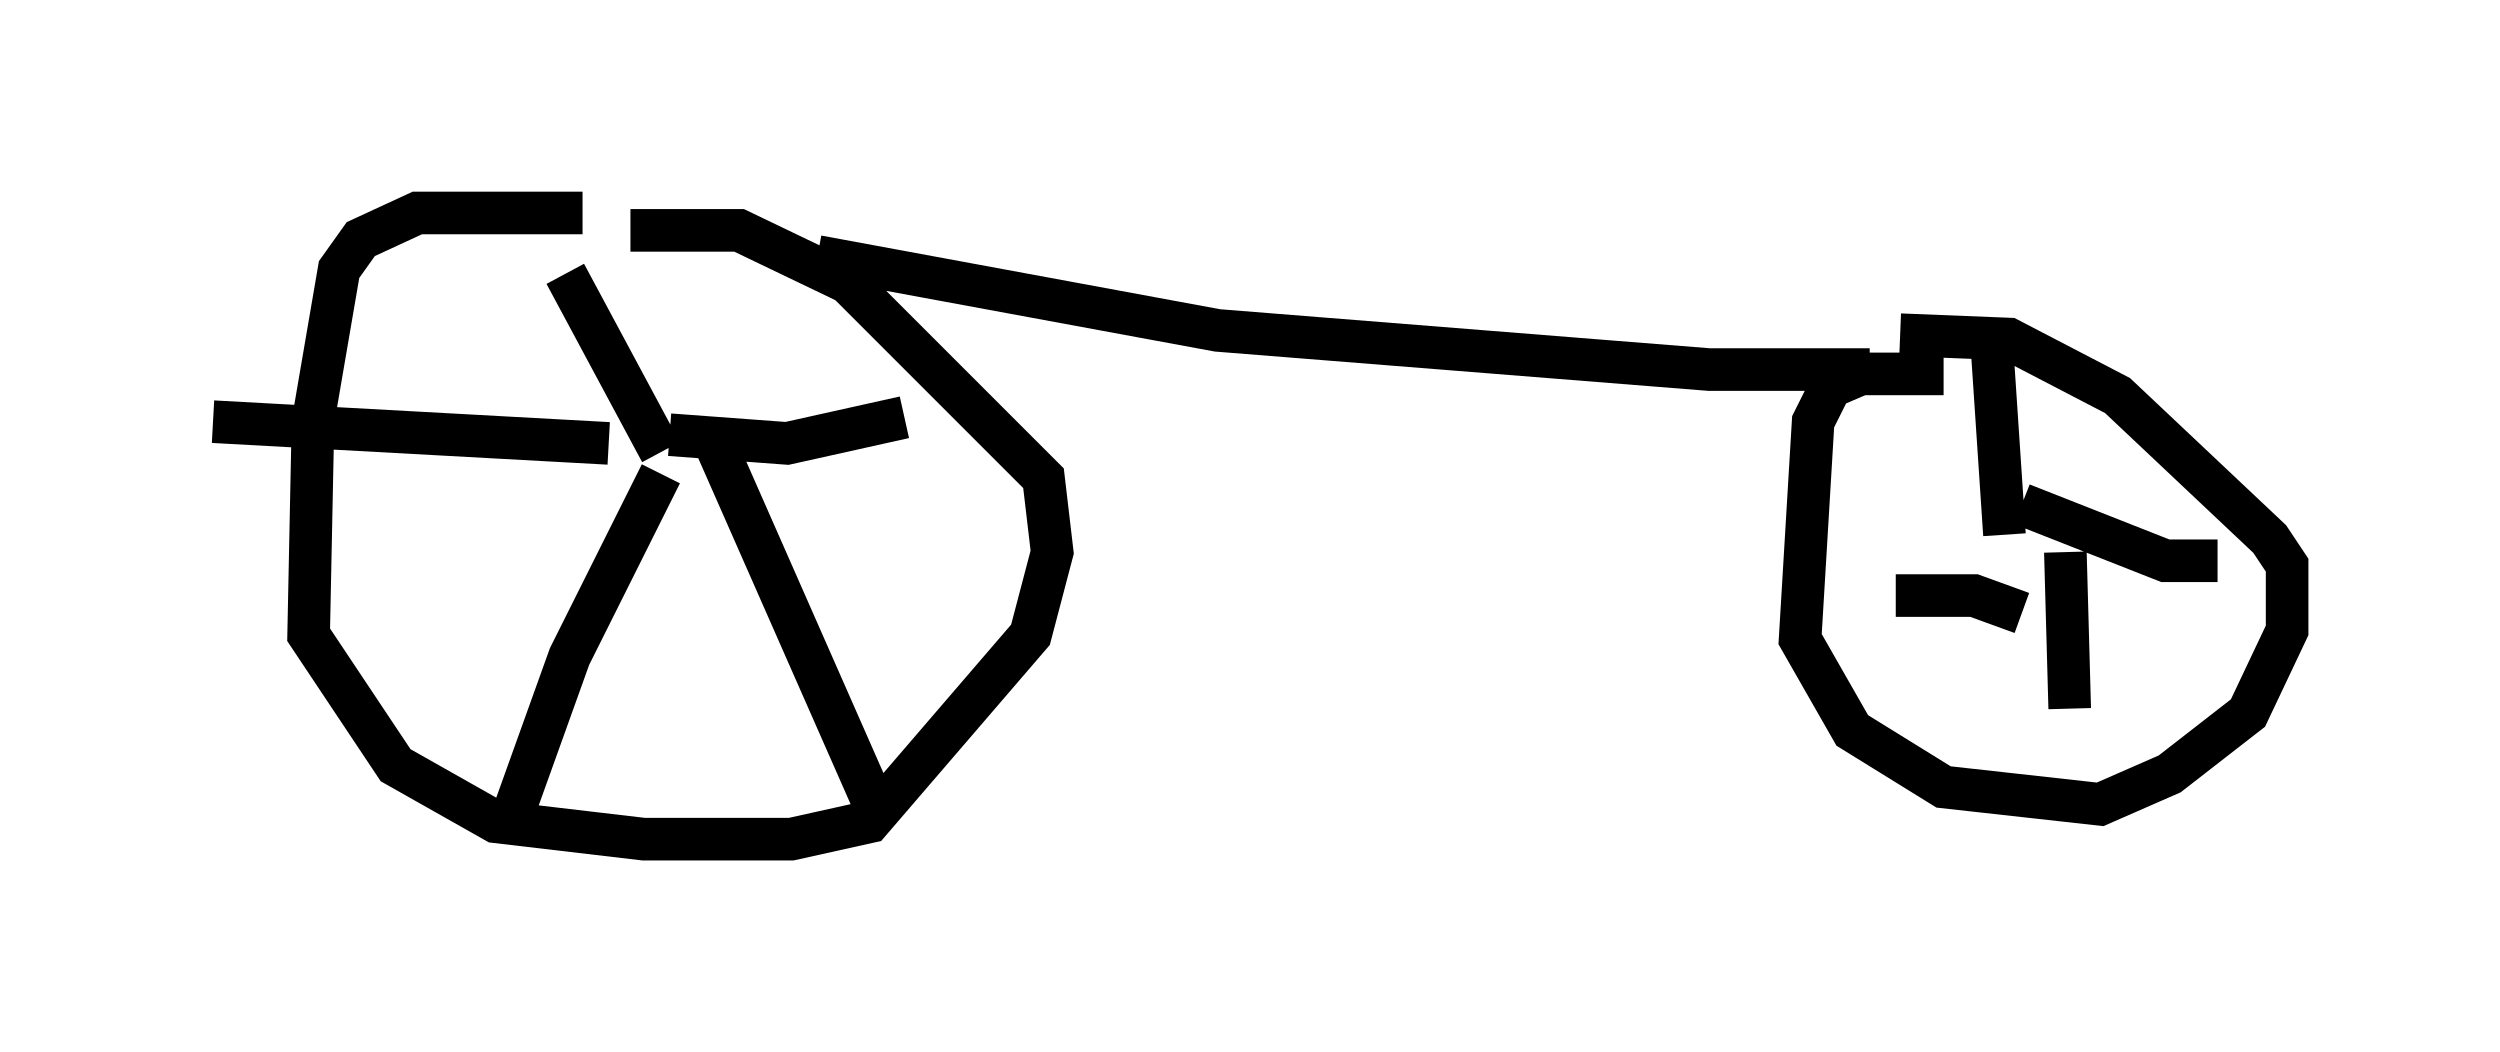 <?xml version="1.0" encoding="utf-8" ?>
<svg baseProfile="full" height="24.7" version="1.1" width="58.694" xmlns="http://www.w3.org/2000/svg" xmlns:ev="http://www.w3.org/2001/xml-events" xmlns:xlink="http://www.w3.org/1999/xlink"><defs /><rect fill="white" height="24.7" width="58.694" x="0" y="0" /><path d="M18.475, 6.429 m-4.798, -1.429 l-3.879, 0.0 -1.327, 0.613 l-0.51, 0.715 -0.613, 3.573 l-0.102, 5.002 2.042, 3.063 l2.348, 1.327 3.471, 0.408 l3.471, 0.0 1.838, -0.408 l3.777, -4.39 0.51, -1.94 l-0.204, -1.735 -4.594, -4.594 l-2.552, -1.225 -2.552, 0.0 m4.39, 0.613 l9.392, 1.735 11.536, 0.919 l3.777, 0.0 m1.735, 0.102 l-1.94, 0.0 -0.715, 0.306 l-0.408, 0.817 -0.306, 5.104 l1.225, 2.144 2.144, 1.327 l3.675, 0.408 1.633, -0.715 l1.838, -1.429 0.919, -1.94 l0.0, -1.531 -0.408, -0.613 l-3.573, -3.369 -2.552, -1.327 l-2.552, -0.102 m-29.094, 2.756 l-2.246, -4.185 m2.45, 3.777 l2.756, 0.204 2.756, -0.613 m-4.492, 0.51 l3.777, 8.575 m-5.002, -7.758 l-2.144, 4.288 -1.429, 3.981 m2.348, -8.983 l-9.29, -0.51 m42.059, 2.654 l-0.306, -4.594 m0.715, 3.879 l3.369, 1.327 1.225, 0.0 m-3.573, -0.204 l0.102, 3.675 m-1.123, -2.246 l-1.123, -0.408 -1.838, 0.0 " fill="none" stroke="black" stroke-width="1" /></svg>